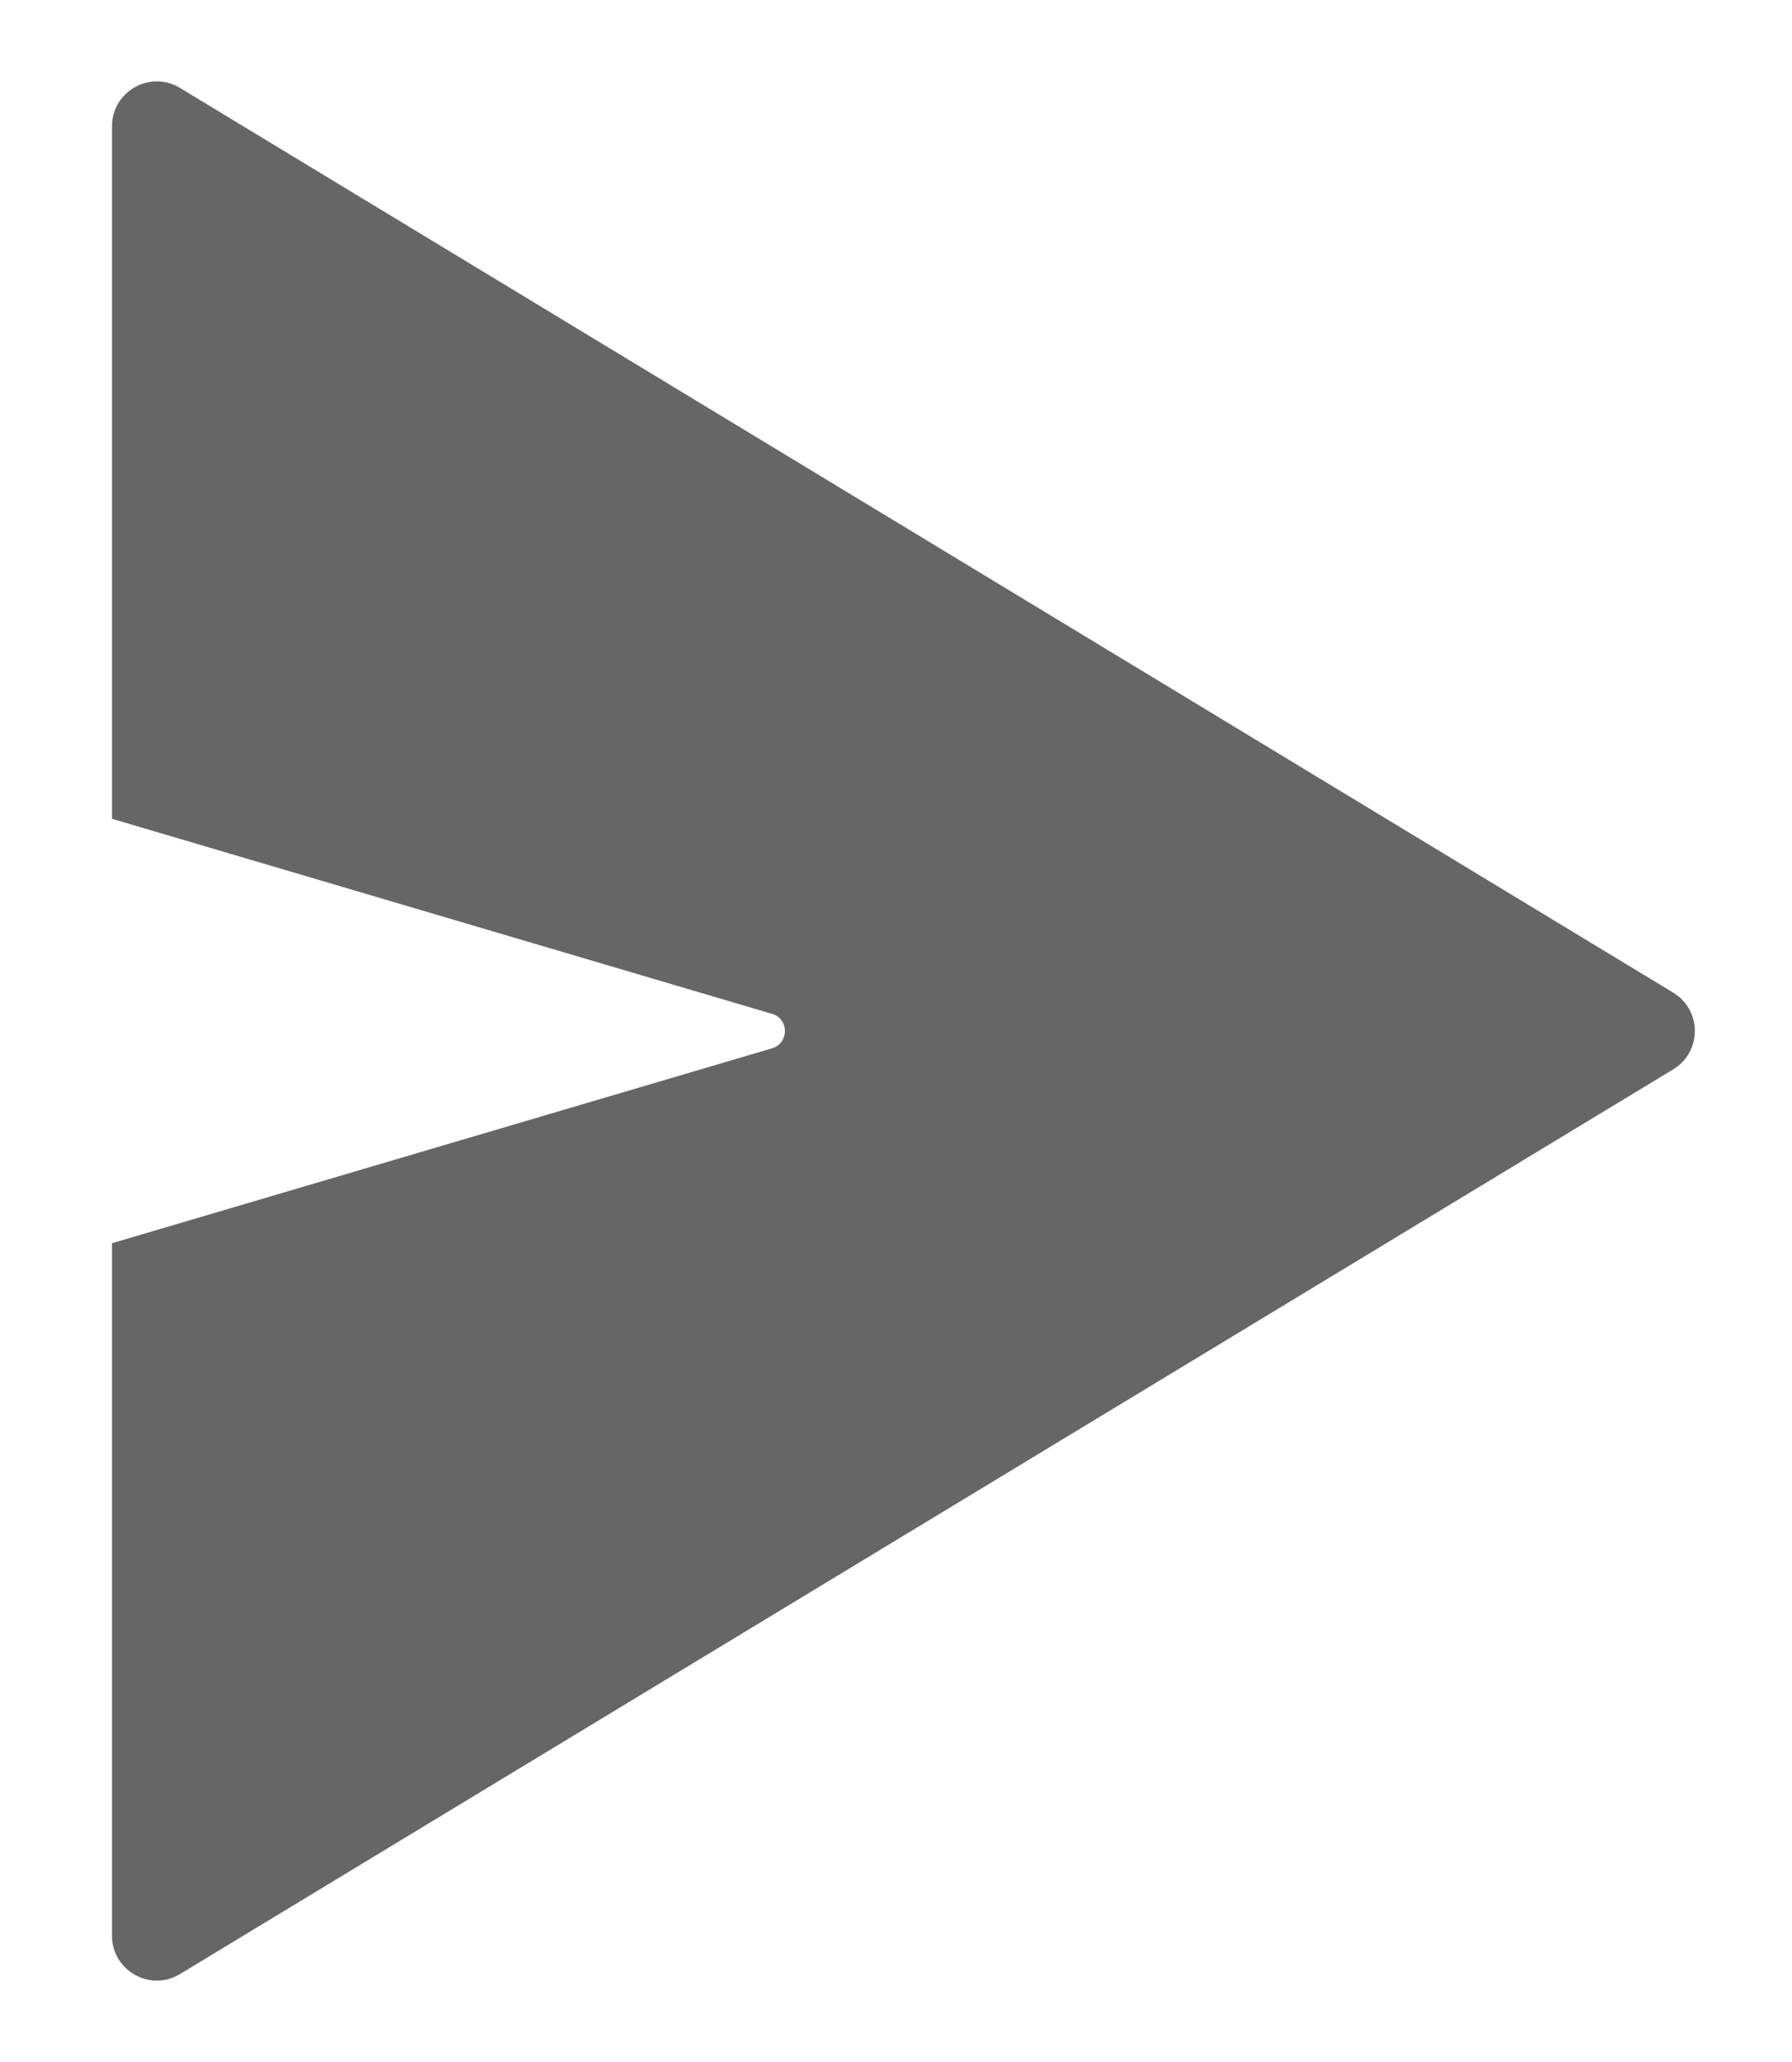 <svg width="20" height="23" viewBox="0 0 20 23" fill="none" xmlns="http://www.w3.org/2000/svg">
<path fill-rule="evenodd" clip-rule="evenodd" d="M18.674 11.928C18.996 11.733 18.996 11.267 18.674 11.072L2.009 0.981C1.676 0.779 1.25 1.019 1.25 1.408V9.133L8.617 11.309C8.808 11.365 8.808 11.636 8.617 11.693L1.25 13.867V21.591C1.25 21.981 1.676 22.221 2.009 22.019L18.674 11.928Z" fill="black" fill-opacity="0.6"/>
</svg>
